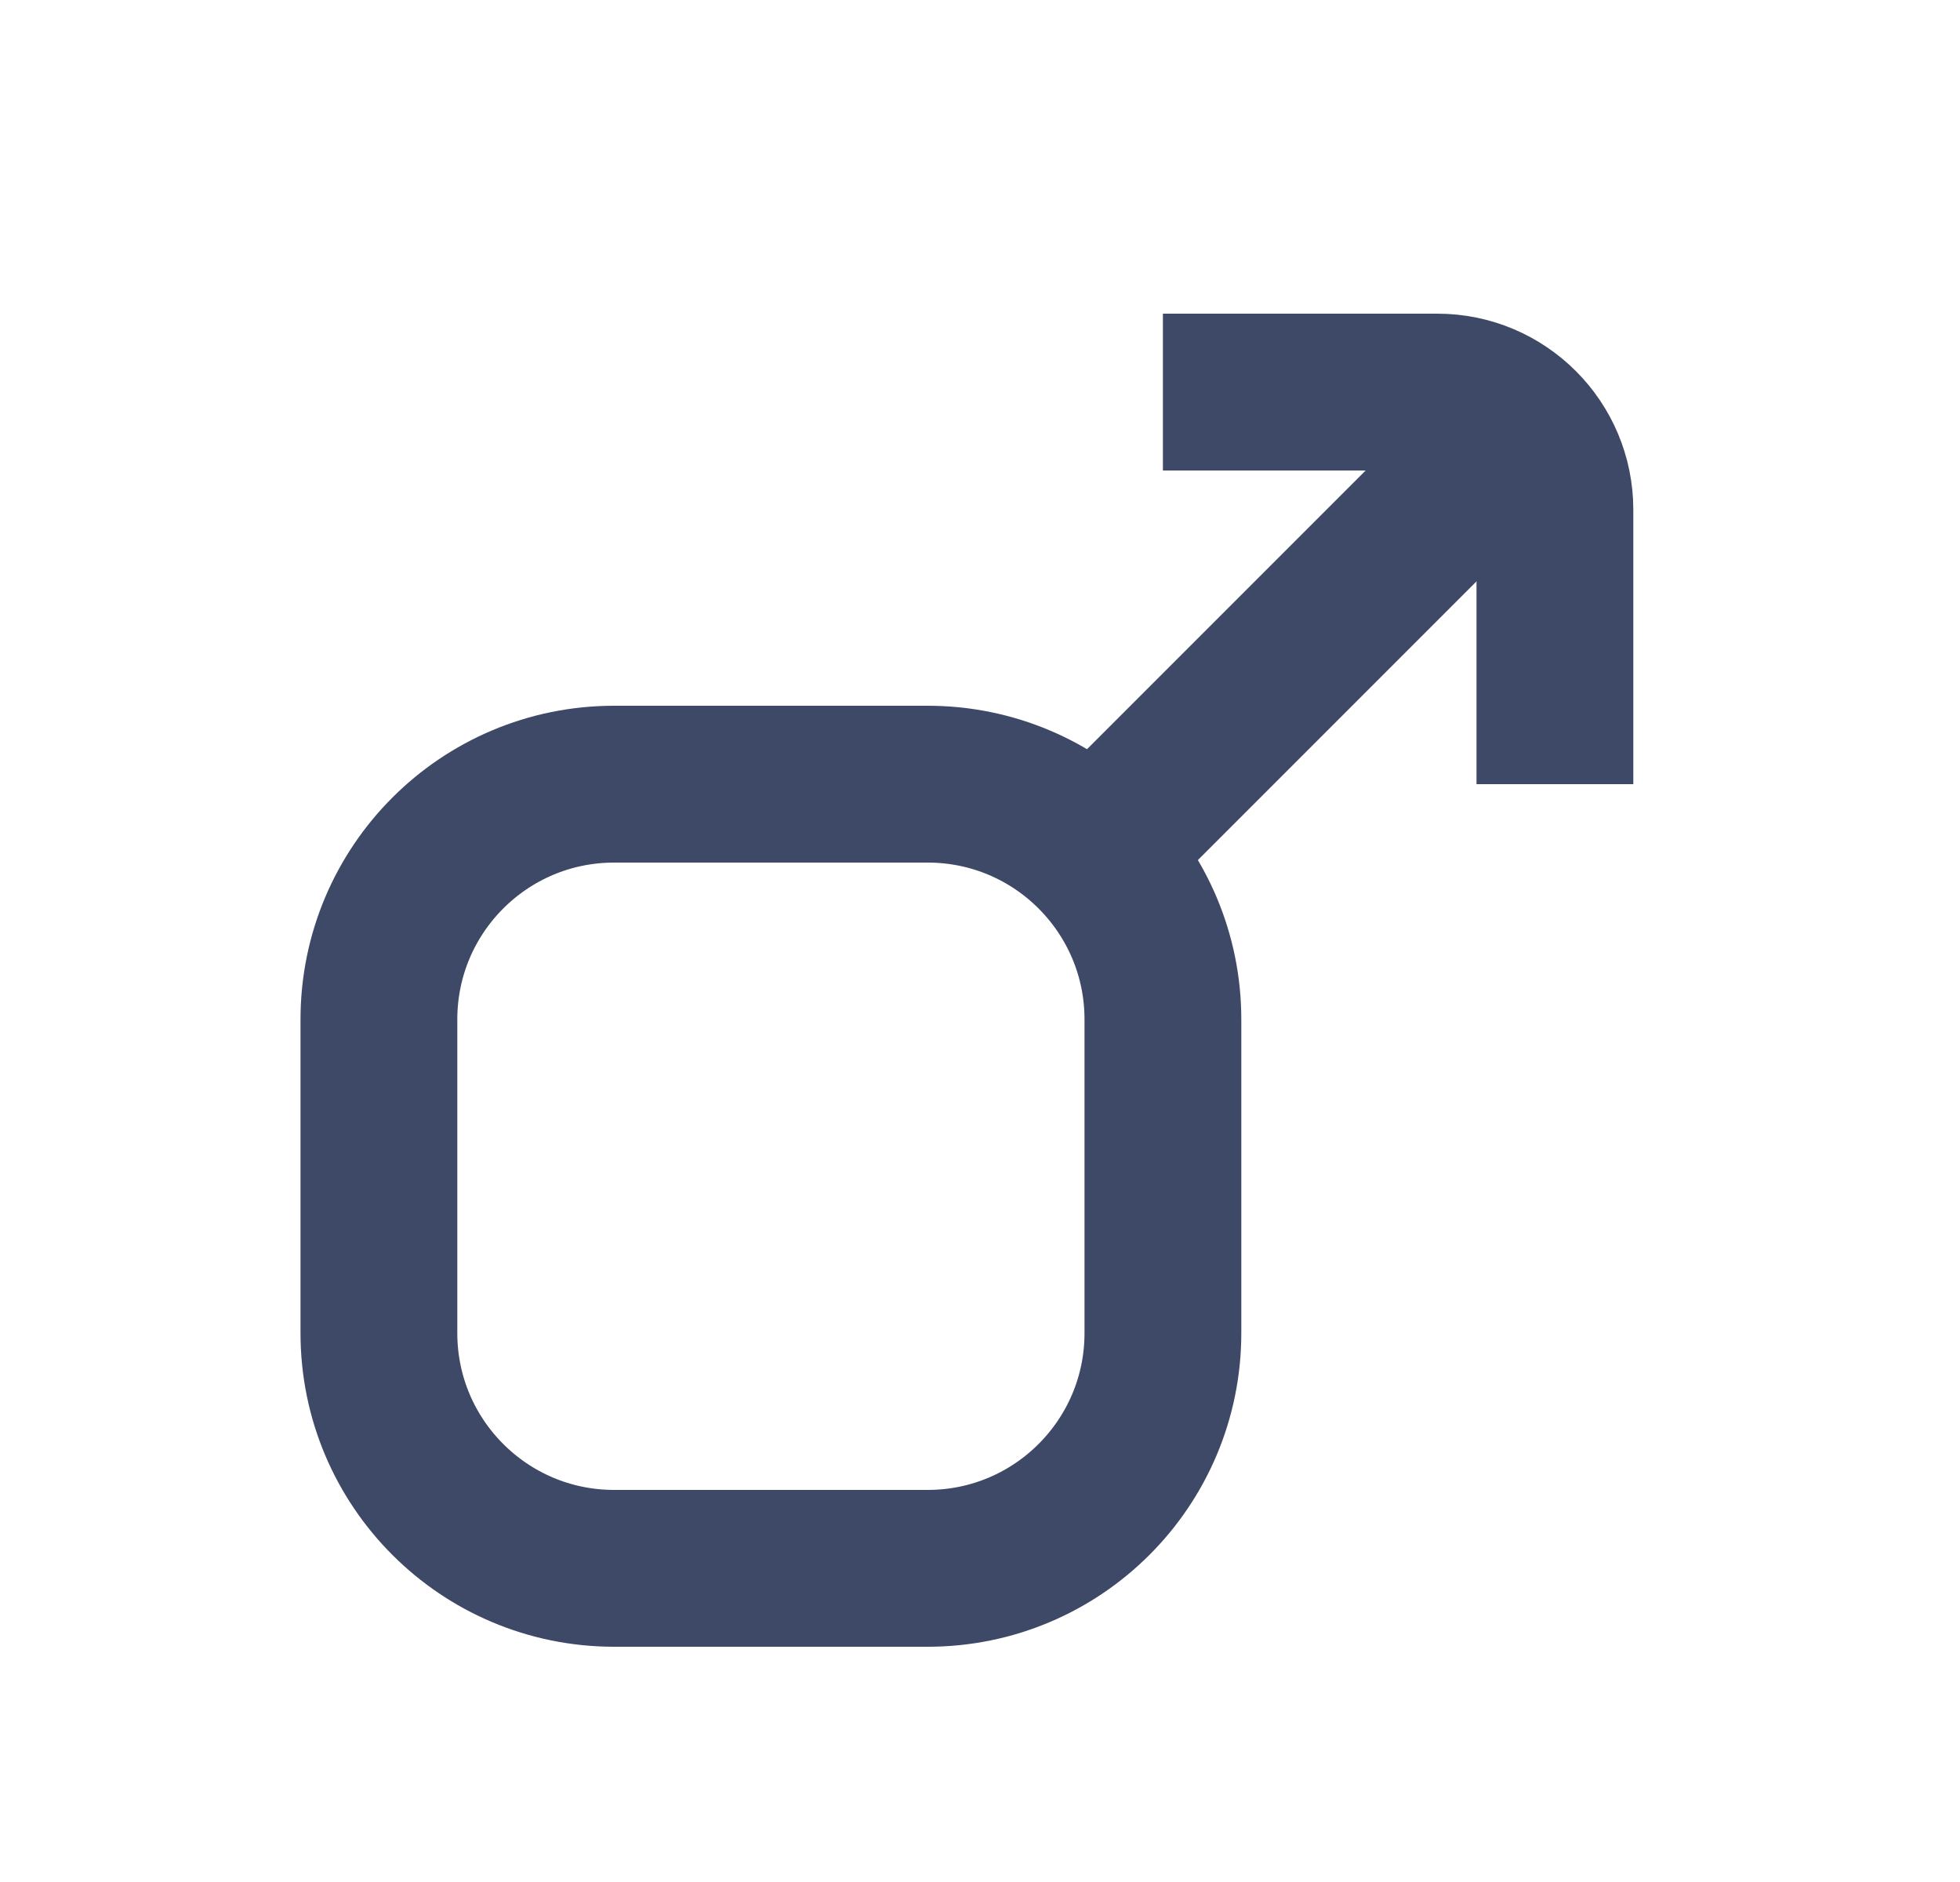 <svg width="25" height="24" viewBox="0 0 25 24" fill="none" xmlns="http://www.w3.org/2000/svg">
<path d="M4.833 13C4.833 11.343 6.176 10 7.833 10H11.833C13.49 10 14.833 11.343 14.833 13V17C14.833 18.657 13.49 20 11.833 20H7.833C6.176 20 4.833 18.657 4.833 17V13Z" stroke="#3D4966" stroke-width="2"/>
<path d="M13.833 11L18.833 6" stroke="#3D4966" stroke-width="2"/>
<path d="M14.833 5H18.333C19.161 5 19.833 5.672 19.833 6.5V10" stroke="#3D4966" stroke-width="2"/>
</svg>
